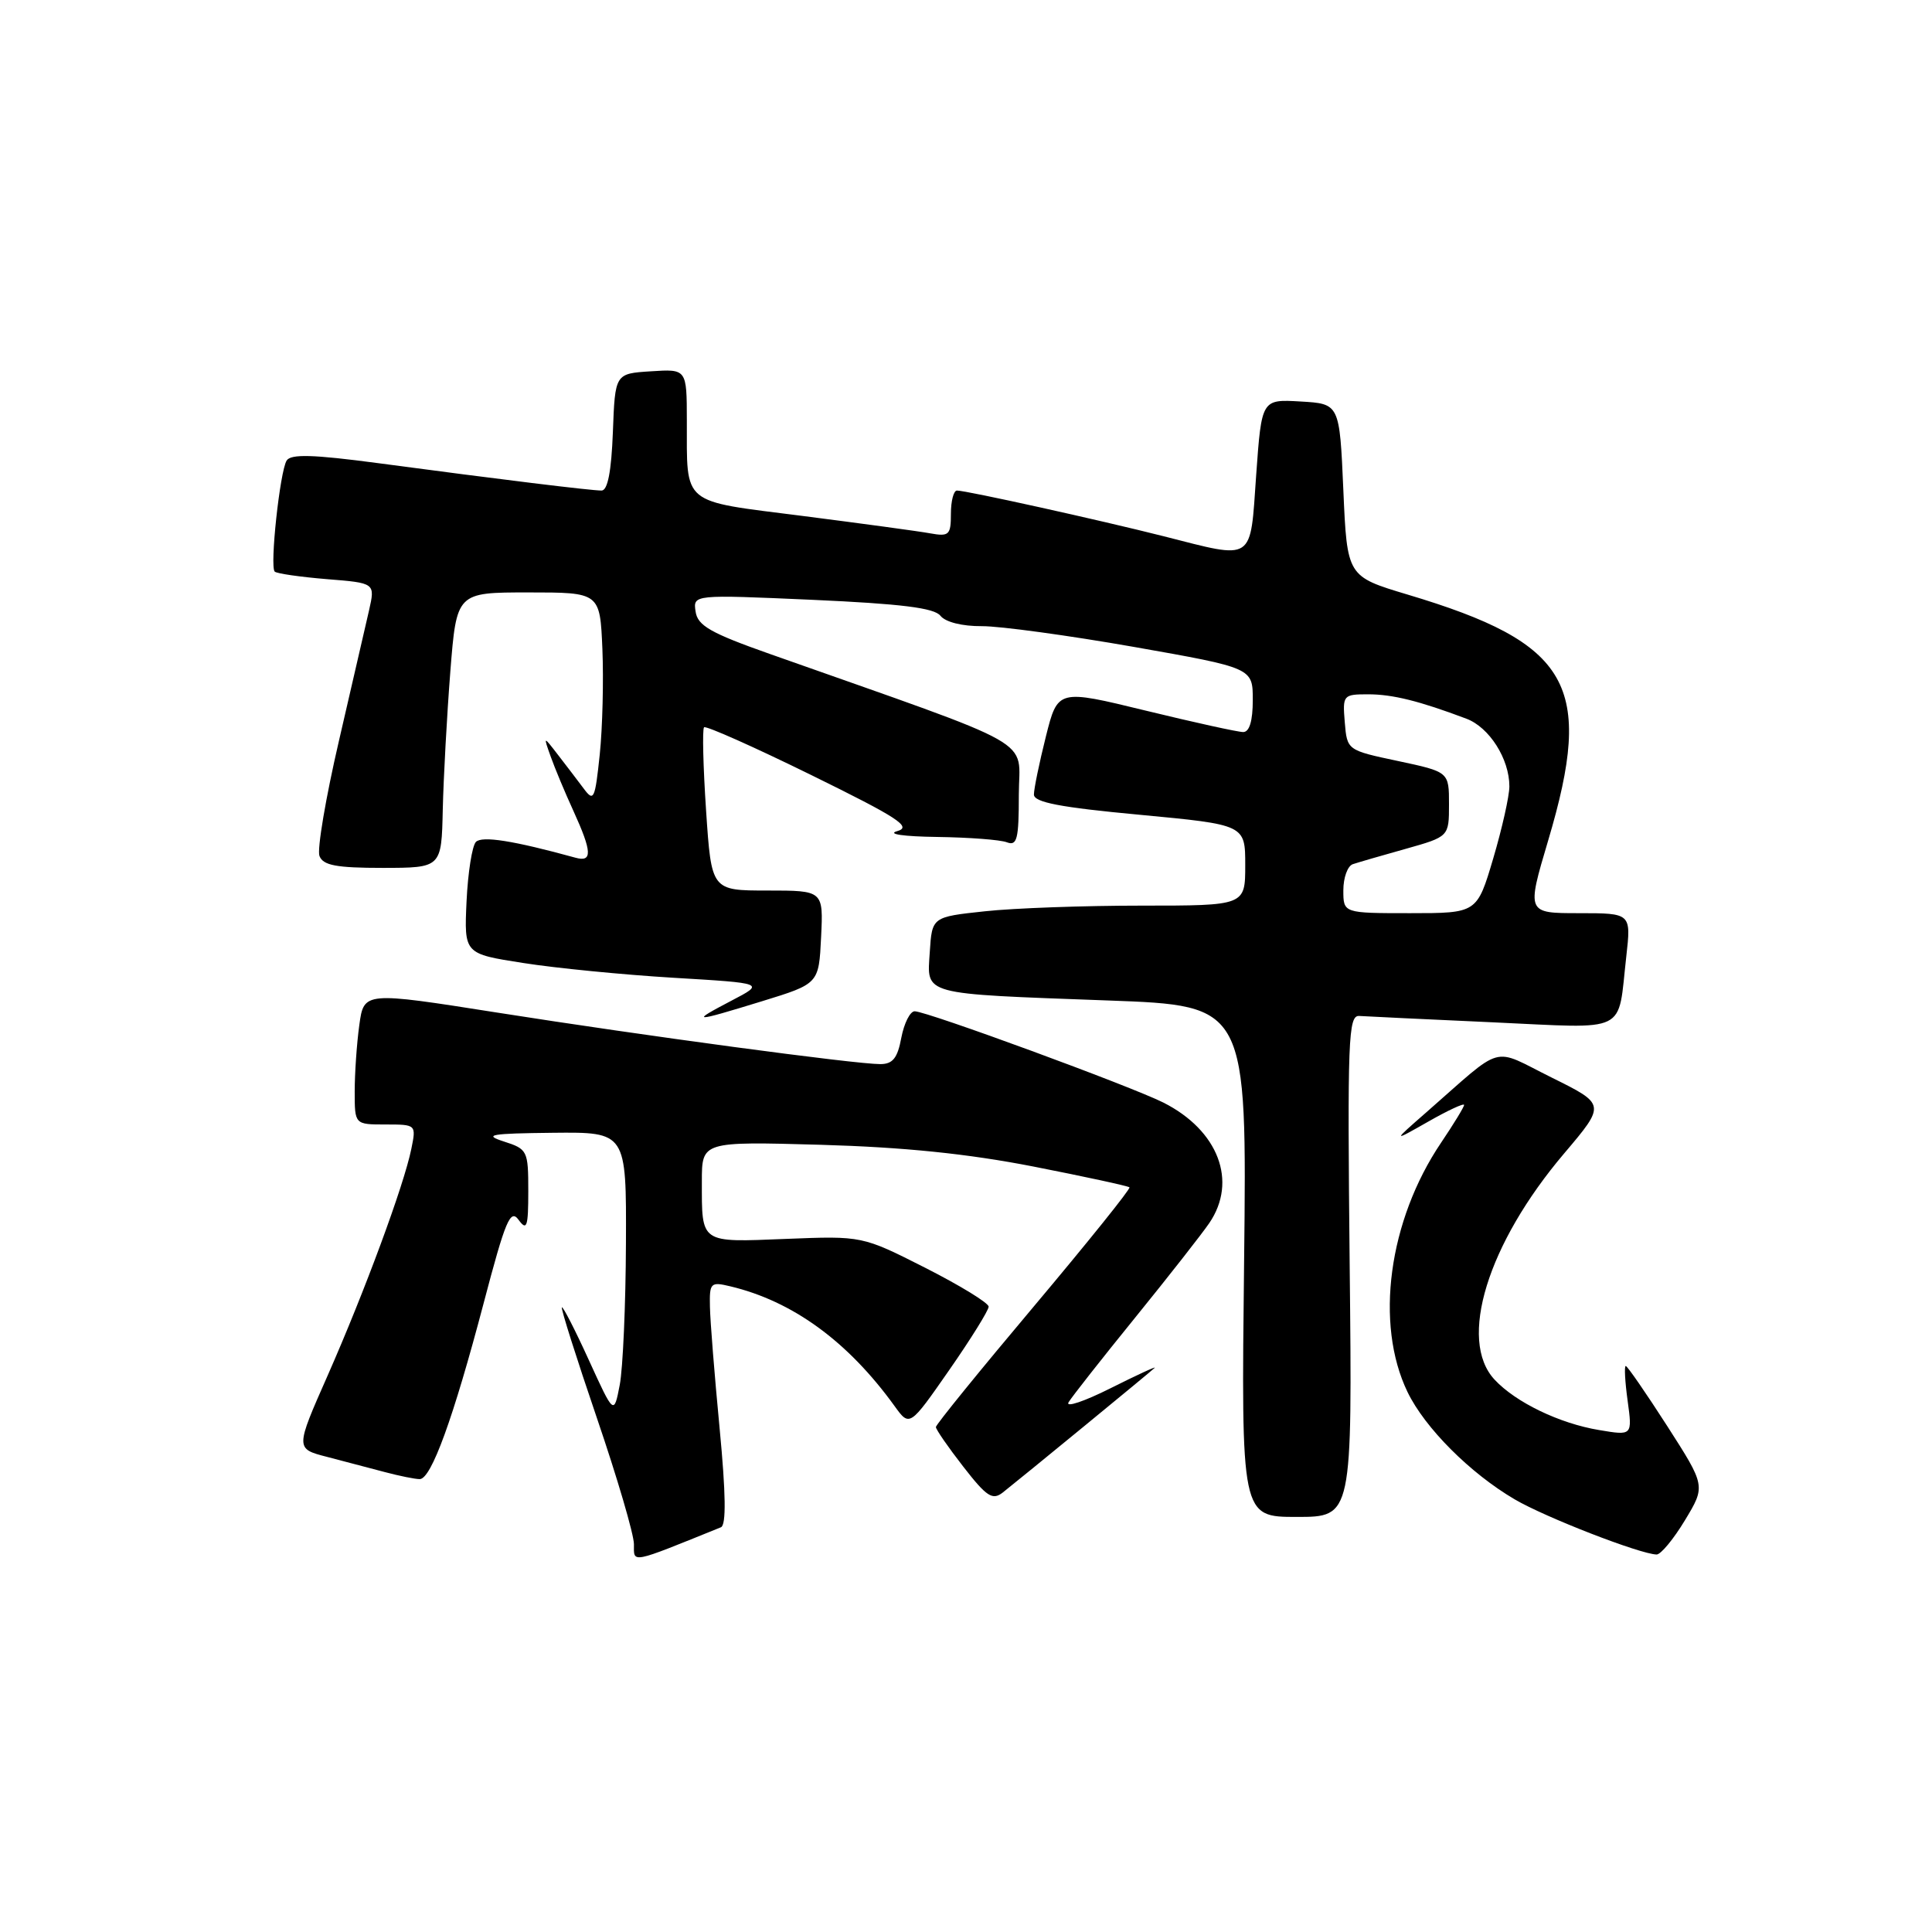 <?xml version="1.0" encoding="UTF-8" standalone="no"?>
<!DOCTYPE svg PUBLIC "-//W3C//DTD SVG 1.1//EN" "http://www.w3.org/Graphics/SVG/1.1/DTD/svg11.dtd" >
<svg xmlns="http://www.w3.org/2000/svg" xmlns:xlink="http://www.w3.org/1999/xlink" version="1.1" viewBox="0 0 256 256">
 <g >
 <path fill="currentColor"
d=" M 95.53 202.37 C 96.24 202.08 96.18 197.92 95.35 189.23 C 94.68 182.23 94.10 174.99 94.07 173.14 C 94.00 169.98 94.16 169.82 96.75 170.44 C 105.03 172.41 112.33 177.73 118.52 186.29 C 120.53 189.08 120.53 189.08 125.77 181.55 C 128.65 177.41 131.00 173.63 131.00 173.14 C 131.00 172.65 127.23 170.34 122.62 168.00 C 114.25 163.76 114.25 163.76 104.15 164.16 C 92.69 164.62 93.00 164.83 93.00 156.54 C 93.00 151.25 93.00 151.25 108.75 151.69 C 119.79 152.01 128.21 152.87 136.92 154.57 C 143.75 155.91 149.48 157.15 149.66 157.33 C 149.84 157.51 144.15 164.59 137.01 173.08 C 129.87 181.56 124.02 188.76 124.01 189.09 C 124.01 189.41 125.64 191.77 127.64 194.34 C 130.75 198.34 131.51 198.83 132.88 197.76 C 135.28 195.87 152.42 181.81 153.00 181.25 C 153.28 180.98 150.64 182.20 147.15 183.95 C 143.66 185.70 141.16 186.54 141.59 185.81 C 142.02 185.09 146.00 180.03 150.44 174.56 C 154.87 169.10 159.28 163.47 160.24 162.06 C 164.01 156.52 161.44 149.78 154.16 146.10 C 149.84 143.93 122.81 134.00 121.20 134.00 C 120.59 134.00 119.80 135.58 119.43 137.50 C 118.93 140.21 118.29 141.00 116.64 141.00 C 113.28 141.00 85.26 137.23 65.86 134.17 C 48.22 131.39 48.22 131.39 47.61 135.83 C 47.27 138.28 47.00 142.24 47.00 144.64 C 47.00 149.00 47.00 149.00 51.08 149.00 C 55.15 149.00 55.16 149.01 54.50 152.25 C 53.52 157.07 48.30 171.18 43.43 182.23 C 39.13 191.96 39.13 191.96 43.32 193.04 C 45.62 193.64 49.08 194.55 51.00 195.06 C 52.92 195.57 55.00 195.99 55.61 195.99 C 57.14 196.00 60.07 187.92 64.08 172.70 C 66.98 161.66 67.63 160.14 68.72 161.64 C 69.81 163.13 70.00 162.58 70.00 157.84 C 70.00 152.46 69.90 152.26 66.75 151.25 C 63.99 150.36 64.98 150.19 73.25 150.10 C 83.00 150.00 83.00 150.00 82.94 164.75 C 82.91 172.86 82.54 181.30 82.12 183.50 C 81.35 187.50 81.35 187.50 78.03 180.23 C 76.21 176.23 74.59 173.08 74.45 173.23 C 74.30 173.38 76.39 179.97 79.09 187.89 C 81.79 195.80 84.00 203.33 84.00 204.62 C 84.00 207.16 83.40 207.28 95.53 202.37 Z  M 223.26 201.45 C 226.01 196.90 226.01 196.90 220.91 188.95 C 218.10 184.58 215.63 181.00 215.42 181.00 C 215.21 181.00 215.32 183.08 215.67 185.61 C 216.30 190.23 216.30 190.23 211.90 189.49 C 206.64 188.62 200.84 185.82 198.04 182.81 C 193.16 177.58 197.09 164.81 207.28 152.81 C 212.77 146.33 212.77 146.33 205.60 142.78 C 197.49 138.76 199.48 138.21 188.97 147.41 C 184.50 151.32 184.50 151.32 189.25 148.62 C 191.86 147.13 194.00 146.14 194.00 146.41 C 194.00 146.68 192.63 148.92 190.96 151.40 C 183.98 161.74 182.14 175.42 186.51 184.46 C 188.81 189.21 194.80 195.21 200.70 198.67 C 204.77 201.06 217.32 205.93 219.51 205.98 C 220.06 205.99 221.75 203.95 223.26 201.45 Z  M 178.84 167.75 C 178.53 137.66 178.65 134.51 180.11 134.62 C 181.00 134.68 188.94 135.06 197.76 135.46 C 216.02 136.29 214.31 137.12 215.49 126.75 C 216.14 121.00 216.14 121.00 209.21 121.00 C 202.28 121.00 202.28 121.00 205.14 111.37 C 211.27 90.76 208.11 85.24 186.50 78.78 C 178.50 76.38 178.50 76.38 178.00 64.94 C 177.50 53.50 177.50 53.50 172.33 53.20 C 167.17 52.90 167.17 52.90 166.45 62.95 C 165.63 74.60 166.33 74.14 154.17 71.05 C 145.71 68.91 128.05 65.00 126.80 65.00 C 126.36 65.00 126.00 66.39 126.00 68.08 C 126.00 70.89 125.76 71.12 123.25 70.67 C 121.74 70.39 114.11 69.36 106.31 68.36 C 90.11 66.30 91.04 67.07 91.01 55.70 C 91.00 48.89 91.00 48.89 86.25 49.20 C 81.50 49.50 81.50 49.50 81.21 57.25 C 81.01 62.48 80.52 65.00 79.71 65.00 C 78.31 65.00 66.42 63.55 50.10 61.37 C 41.45 60.22 38.53 60.14 37.98 61.03 C 37.09 62.48 35.73 75.07 36.40 75.74 C 36.67 76.00 39.78 76.45 43.31 76.74 C 49.72 77.25 49.72 77.25 48.90 80.88 C 48.45 82.87 46.65 90.65 44.91 98.17 C 43.16 105.70 42.00 112.56 42.33 113.42 C 42.81 114.67 44.56 115.00 50.72 115.00 C 58.50 114.99 58.50 114.99 58.67 107.25 C 58.77 102.99 59.22 94.78 59.67 89.00 C 60.50 78.50 60.50 78.50 70.00 78.50 C 79.50 78.50 79.50 78.50 79.82 86.00 C 79.99 90.12 79.84 96.41 79.47 99.97 C 78.84 105.95 78.68 106.29 77.33 104.47 C 76.52 103.39 74.99 101.38 73.92 100.00 C 71.99 97.50 71.99 97.50 72.97 100.25 C 73.51 101.77 74.86 105.01 75.98 107.45 C 78.46 112.89 78.52 114.28 76.25 113.65 C 68.04 111.39 63.87 110.73 63.06 111.56 C 62.56 112.08 62.00 115.62 61.82 119.44 C 61.50 126.38 61.50 126.38 69.32 127.60 C 73.62 128.28 82.59 129.16 89.25 129.56 C 101.36 130.28 101.36 130.28 96.93 132.59 C 91.38 135.50 91.75 135.50 101.00 132.66 C 108.50 130.35 108.50 130.35 108.80 124.17 C 109.10 118.00 109.10 118.00 101.68 118.00 C 94.27 118.00 94.27 118.00 93.56 107.41 C 93.17 101.58 93.05 96.62 93.29 96.37 C 93.53 96.13 99.93 98.98 107.50 102.70 C 119.04 108.37 120.88 109.57 118.88 110.13 C 117.50 110.52 119.72 110.84 124.17 110.90 C 128.39 110.96 132.55 111.27 133.42 111.61 C 134.77 112.12 135.00 111.19 135.00 105.30 C 135.00 97.61 138.33 99.49 102.00 86.65 C 94.15 83.88 92.44 82.90 92.17 81.04 C 91.83 78.78 91.83 78.78 107.67 79.48 C 119.42 80.01 123.79 80.55 124.61 81.59 C 125.27 82.43 127.50 82.99 130.11 82.97 C 132.52 82.96 141.59 84.20 150.25 85.72 C 166.00 88.50 166.00 88.50 166.00 92.75 C 166.00 95.52 165.56 97.00 164.73 97.00 C 164.03 97.00 158.22 95.72 151.81 94.16 C 140.16 91.32 140.16 91.32 138.58 97.61 C 137.71 101.08 137.00 104.53 137.00 105.28 C 137.00 106.31 140.45 106.98 151.00 107.96 C 165.00 109.28 165.00 109.28 165.00 114.64 C 165.00 120.00 165.00 120.00 151.25 120.00 C 143.69 120.00 134.35 120.33 130.50 120.75 C 123.50 121.50 123.50 121.50 123.20 126.16 C 122.83 131.91 121.87 131.65 146.86 132.57 C 165.23 133.24 165.23 133.24 164.85 167.12 C 164.46 201.00 164.46 201.00 171.83 201.00 C 179.19 201.00 179.19 201.00 178.84 167.75 Z  M 178.00 117.97 C 178.00 116.30 178.56 114.75 179.25 114.51 C 179.94 114.28 183.09 113.36 186.25 112.48 C 192.00 110.86 192.00 110.86 192.00 106.57 C 192.00 102.28 192.00 102.28 185.25 100.84 C 178.50 99.41 178.50 99.41 178.19 95.71 C 177.89 92.10 177.97 92.00 181.29 92.00 C 184.53 92.00 188.06 92.88 194.30 95.23 C 197.34 96.37 200.00 100.55 200.00 104.20 C 200.00 105.47 199.04 109.76 197.86 113.75 C 195.71 121.00 195.71 121.00 186.85 121.00 C 178.00 121.00 178.00 121.00 178.00 117.97 Z "/>
</g>
</svg>